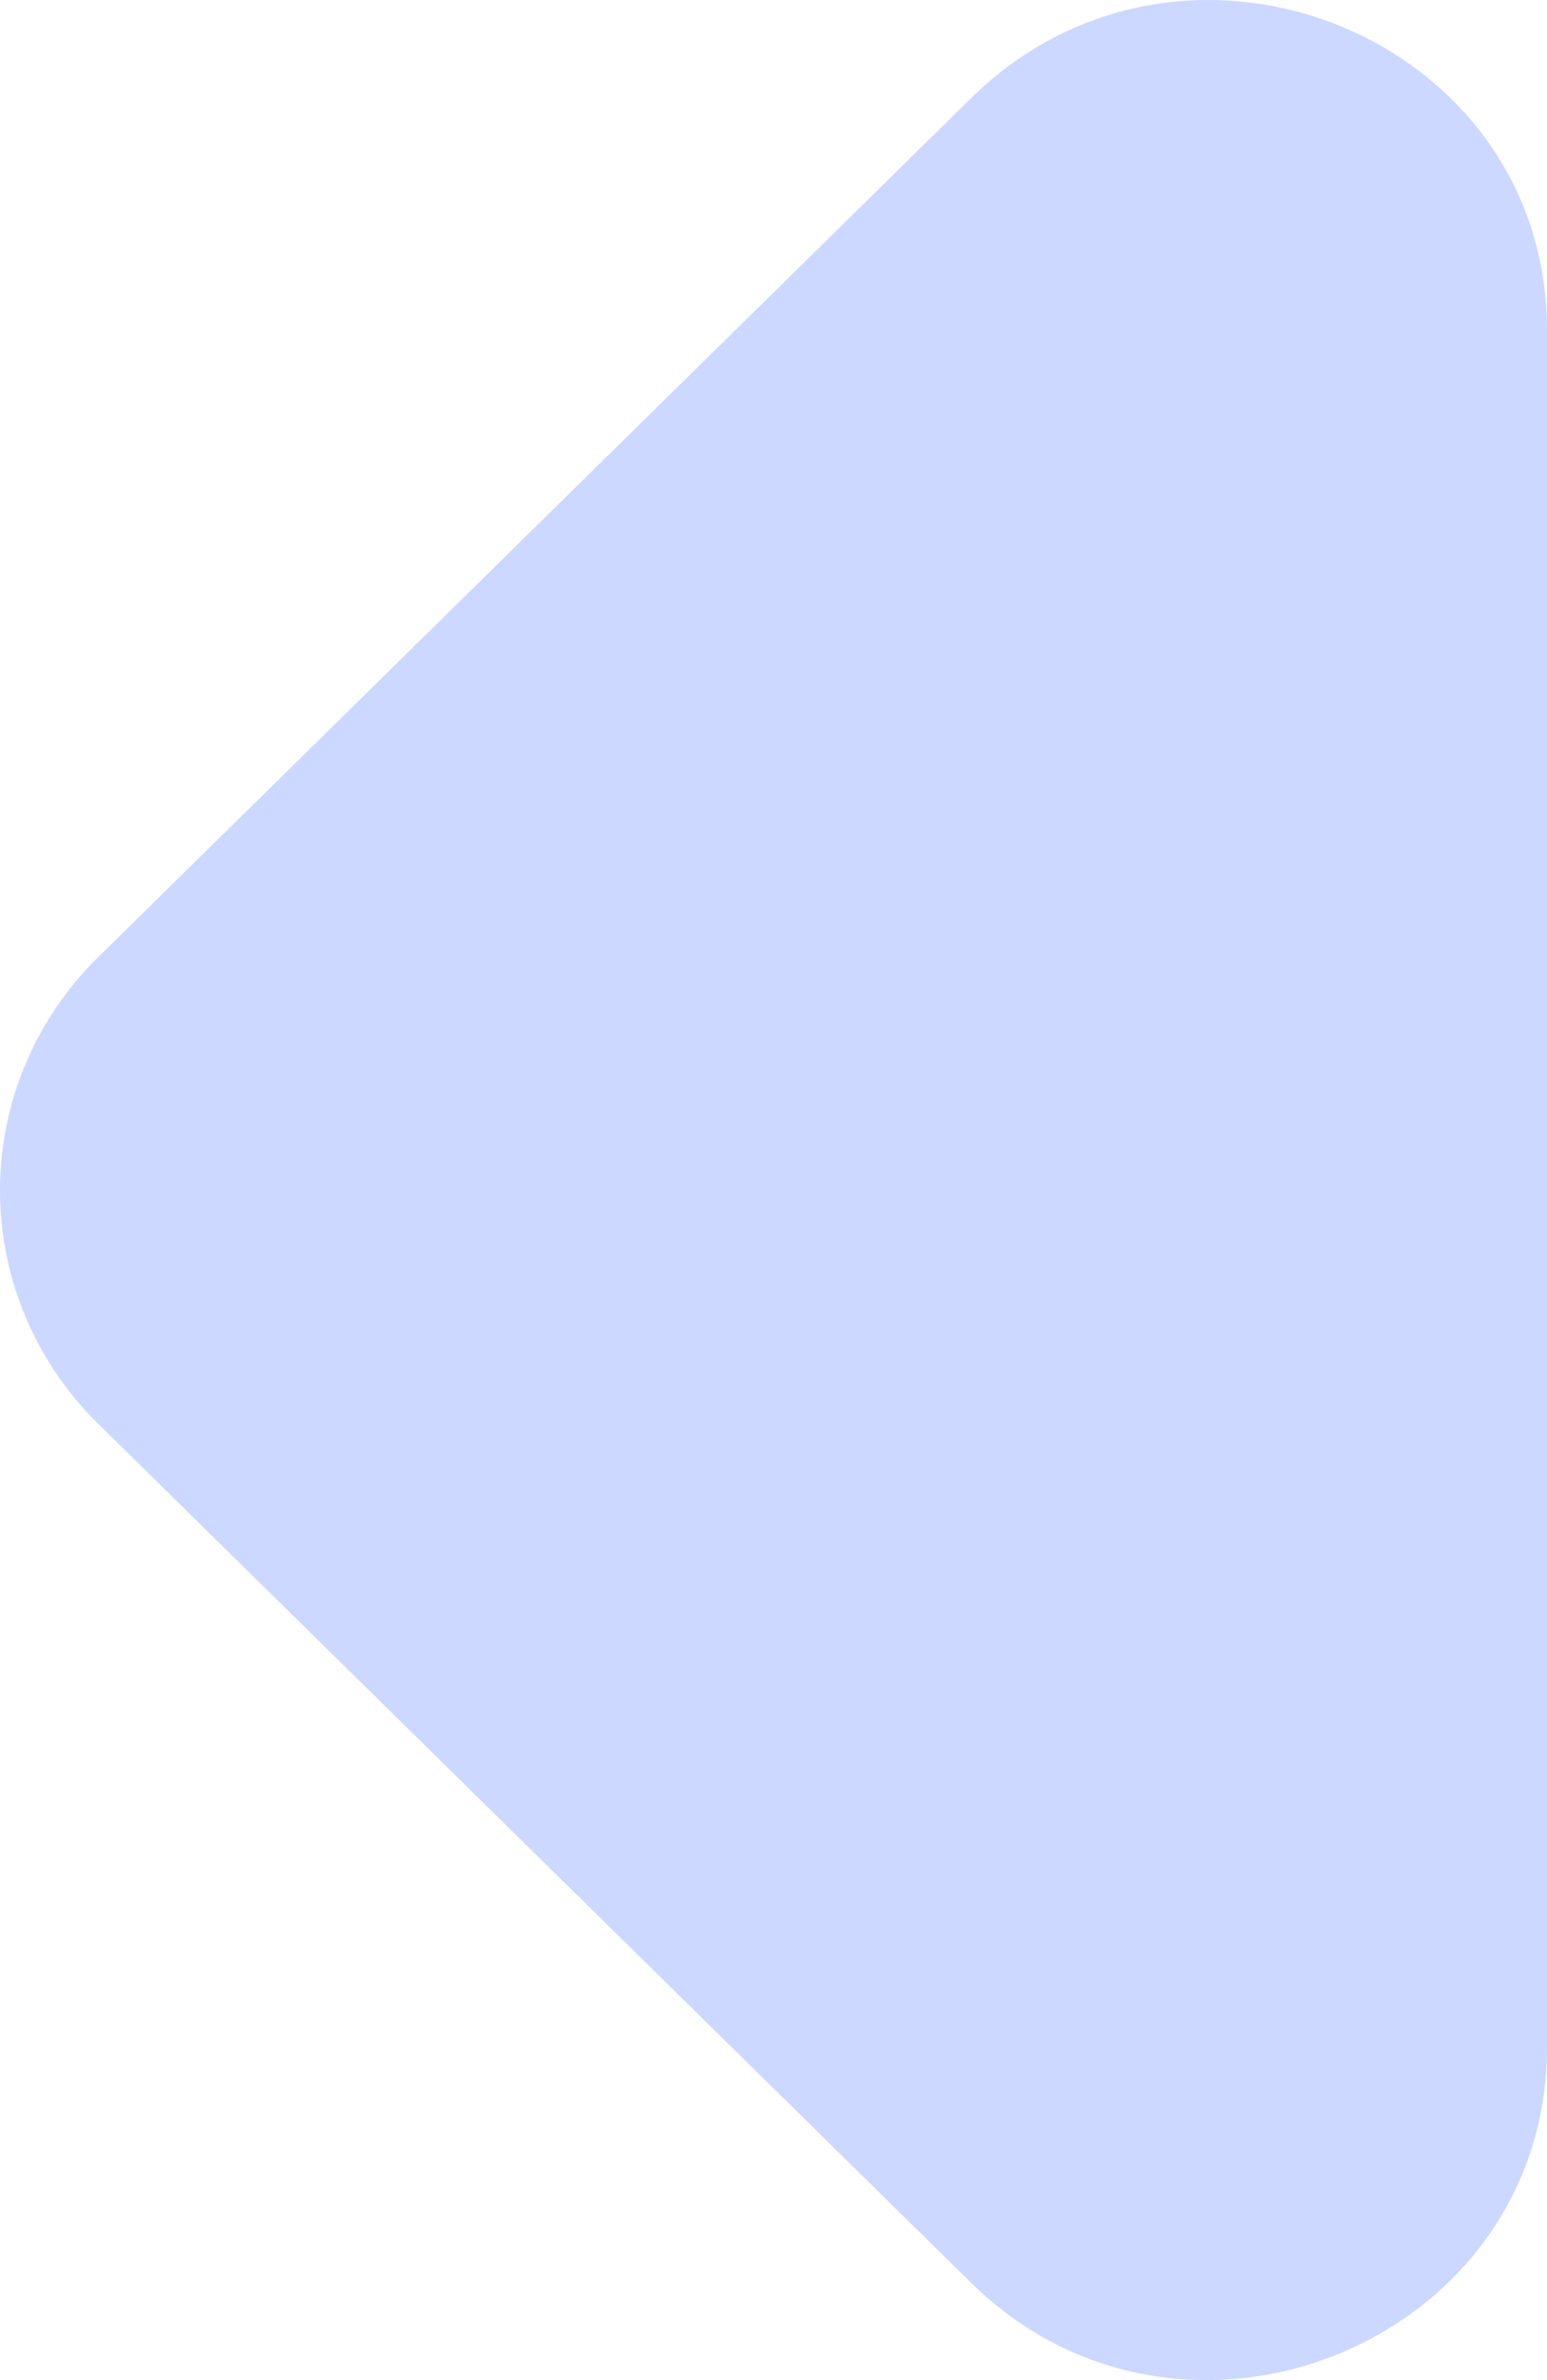 <svg width="13" height="20" viewBox="0 0 13 20" fill="none" xmlns="http://www.w3.org/2000/svg">
<path d="M8.159 0.826L0.828 8.04C0.565 8.297 0.357 8.604 0.215 8.94C0.073 9.277 0 9.639 0 10.003C0 10.368 0.073 10.729 0.215 11.066C0.357 11.403 0.565 11.709 0.828 11.967L8.159 19.181C9.943 20.936 13 19.682 13 17.203V2.776C13 0.297 9.943 -0.929 8.159 0.826Z" fill="#CCD8FF"/>
</svg>
